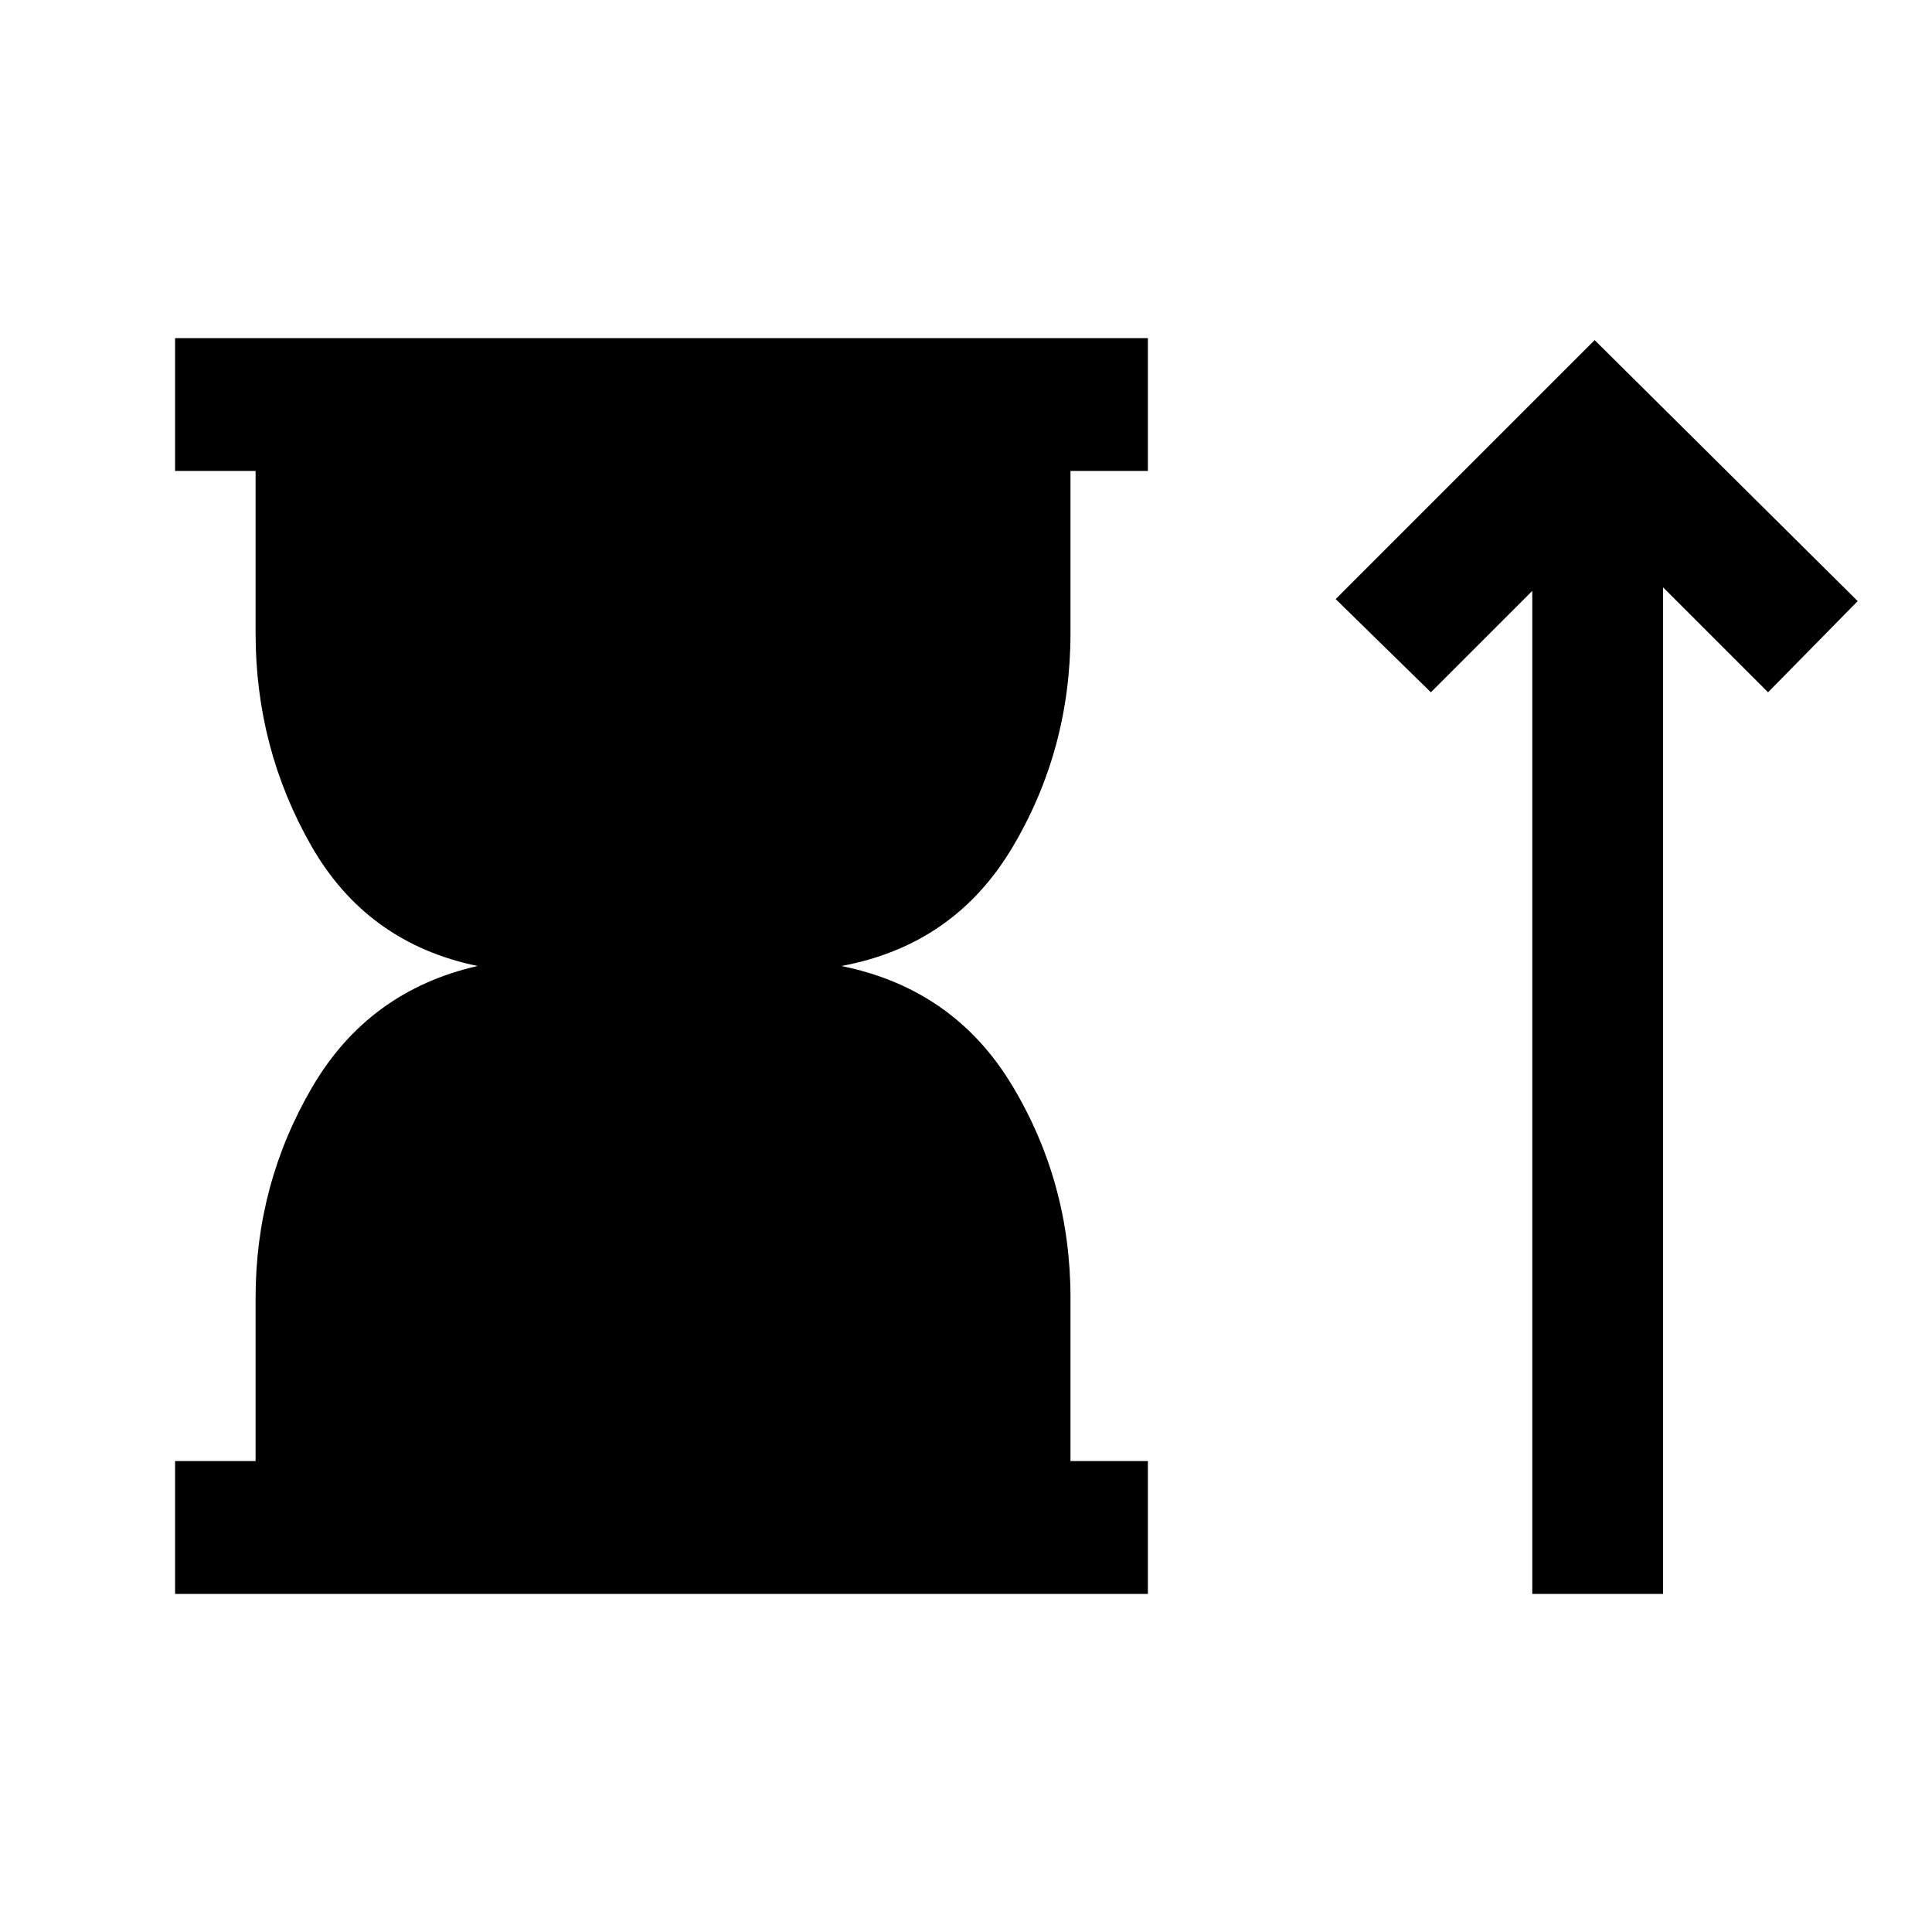 <svg xmlns="http://www.w3.org/2000/svg" height="24" viewBox="0 -960 960 960" width="24"><path d="M87-168v-66h40v-81.15q0-56.39 28-104.43 28-48.04 82.31-60.42-55.08-11.38-82.69-59.81Q127-588.23 127-645.38V-726H87v-66h483.38v66h-38.46v80.62q0 57.92-28.88 106.46-28.89 48.54-84.96 58.92 56.07 11.38 84.96 59.54 28.88 48.15 28.88 105.31V-234h38.46v66H87Zm674.38 0v-498.38L711-616l-47.31-46.31L792.38-791l130.7 129.69L878.54-616l-52.16-52.15V-168h-65Z"/></svg>